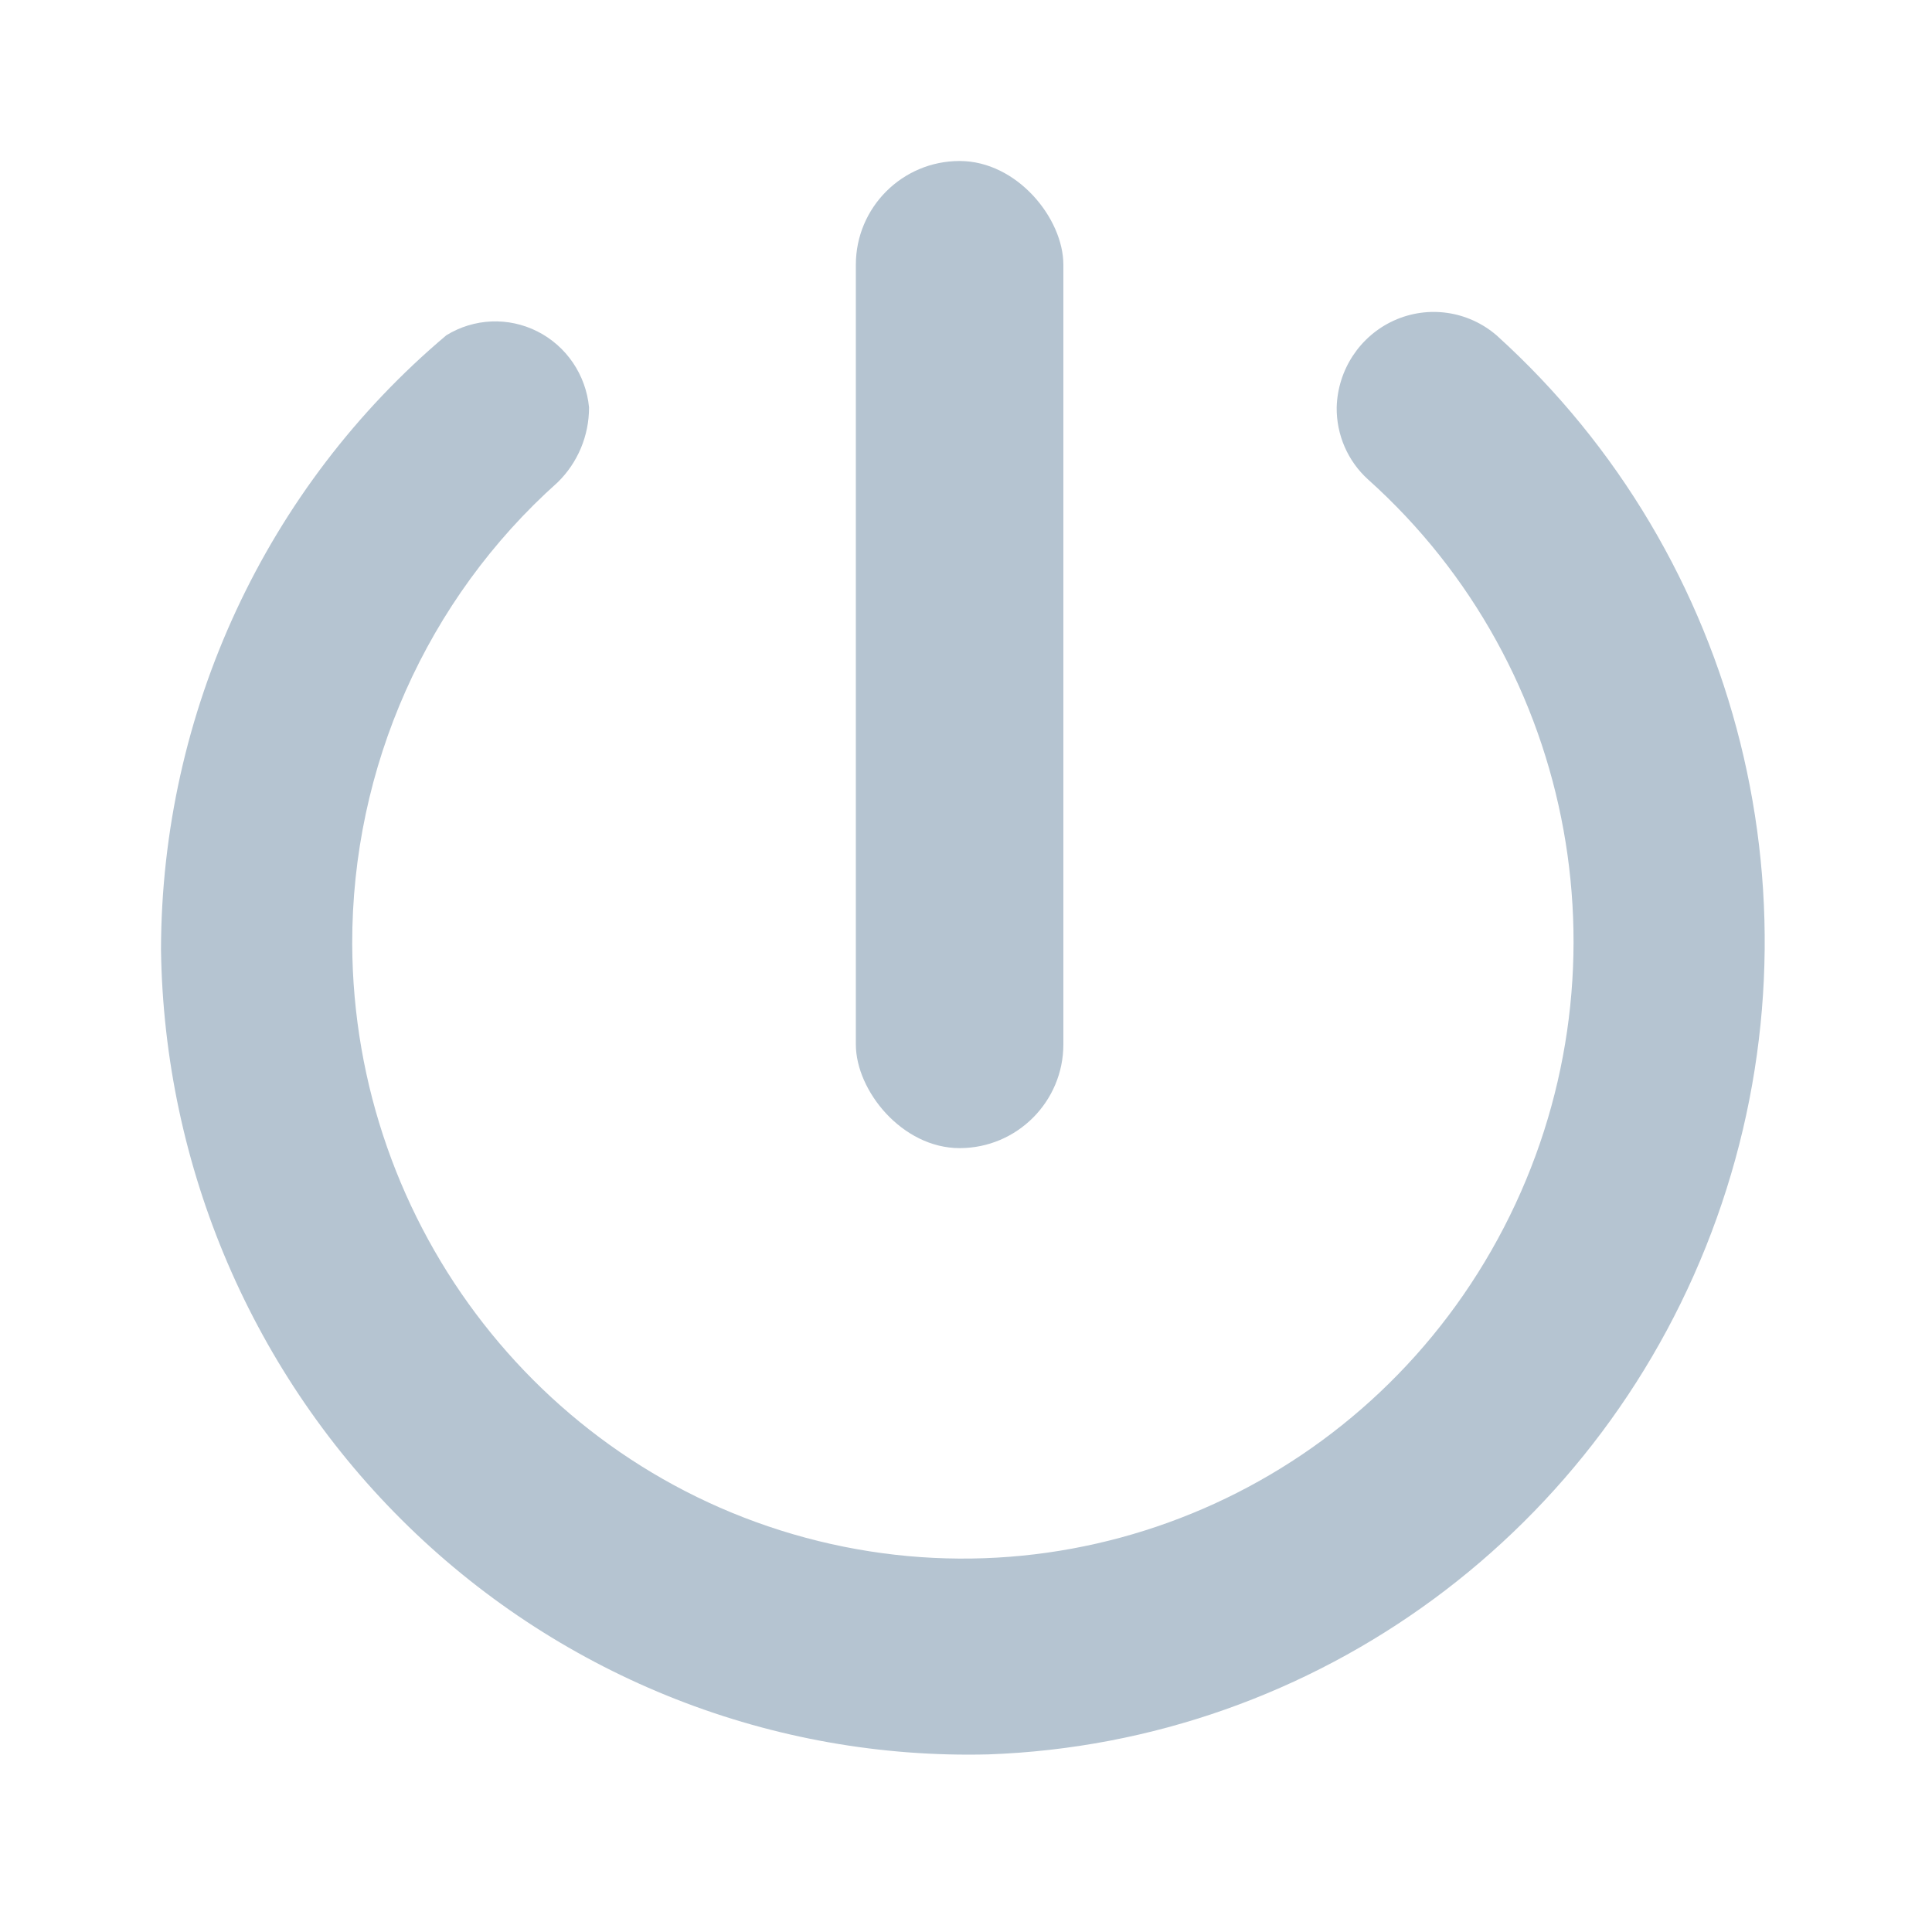 <?xml version="1.0" encoding="UTF-8"?>
<svg width="60px" height="60px" viewBox="0 0 60 60" version="1.1" xmlns="http://www.w3.org/2000/svg" xmlns:xlink="http://www.w3.org/1999/xlink">
    <!-- Generator: Sketch 59.1 (86144) - https://sketch.com -->
    <title>关机</title>
    <desc>Created with Sketch.</desc>
    <g id="页面-1" stroke="none" stroke-width="1" fill="none" fill-rule="evenodd">
        <g id="1备份" transform="translate(-564, -402)" fill="#B5C4D1" fill-rule="nonzero">
            <g id="黑白" transform="translate(26, 73)">
                <g id="关机" transform="translate(543, 334)">
                    <path d="M36.512,7.651 L36.512,7.651 C36.502,8.505 36.857,9.322 37.487,9.891 C44.006,15.736 45.746,25.32 41.704,33.123 C37.662,40.927 28.879,44.942 20.412,42.857 C11.945,40.771 5.974,33.121 5.938,24.313 C5.929,18.831 8.253,13.609 12.318,9.98 C12.943,9.371 13.295,8.53 13.293,7.651 L13.293,7.651 C13.196,6.639 12.59,5.748 11.69,5.293 C10.79,4.838 9.722,4.883 8.862,5.412 C3.26,10.132 0.014,17.12 3.55271368e-14,24.492 C0.093,31.263 2.862,37.715 7.689,42.41 C12.517,47.105 19.003,49.652 25.7,49.484 C35.893,49.118 44.843,42.528 48.313,32.833 C51.783,23.139 49.076,12.285 41.475,5.412 C40.591,4.653 39.355,4.474 38.296,4.952 C37.237,5.43 36.543,6.48 36.512,7.651 Z" id="路径"></path>
                    <rect id="矩形" x="21.579" y="0" width="6.445" height="30.656" rx="3.223"></rect>
                </g>
            </g>
        </g>
    </g>
</svg>